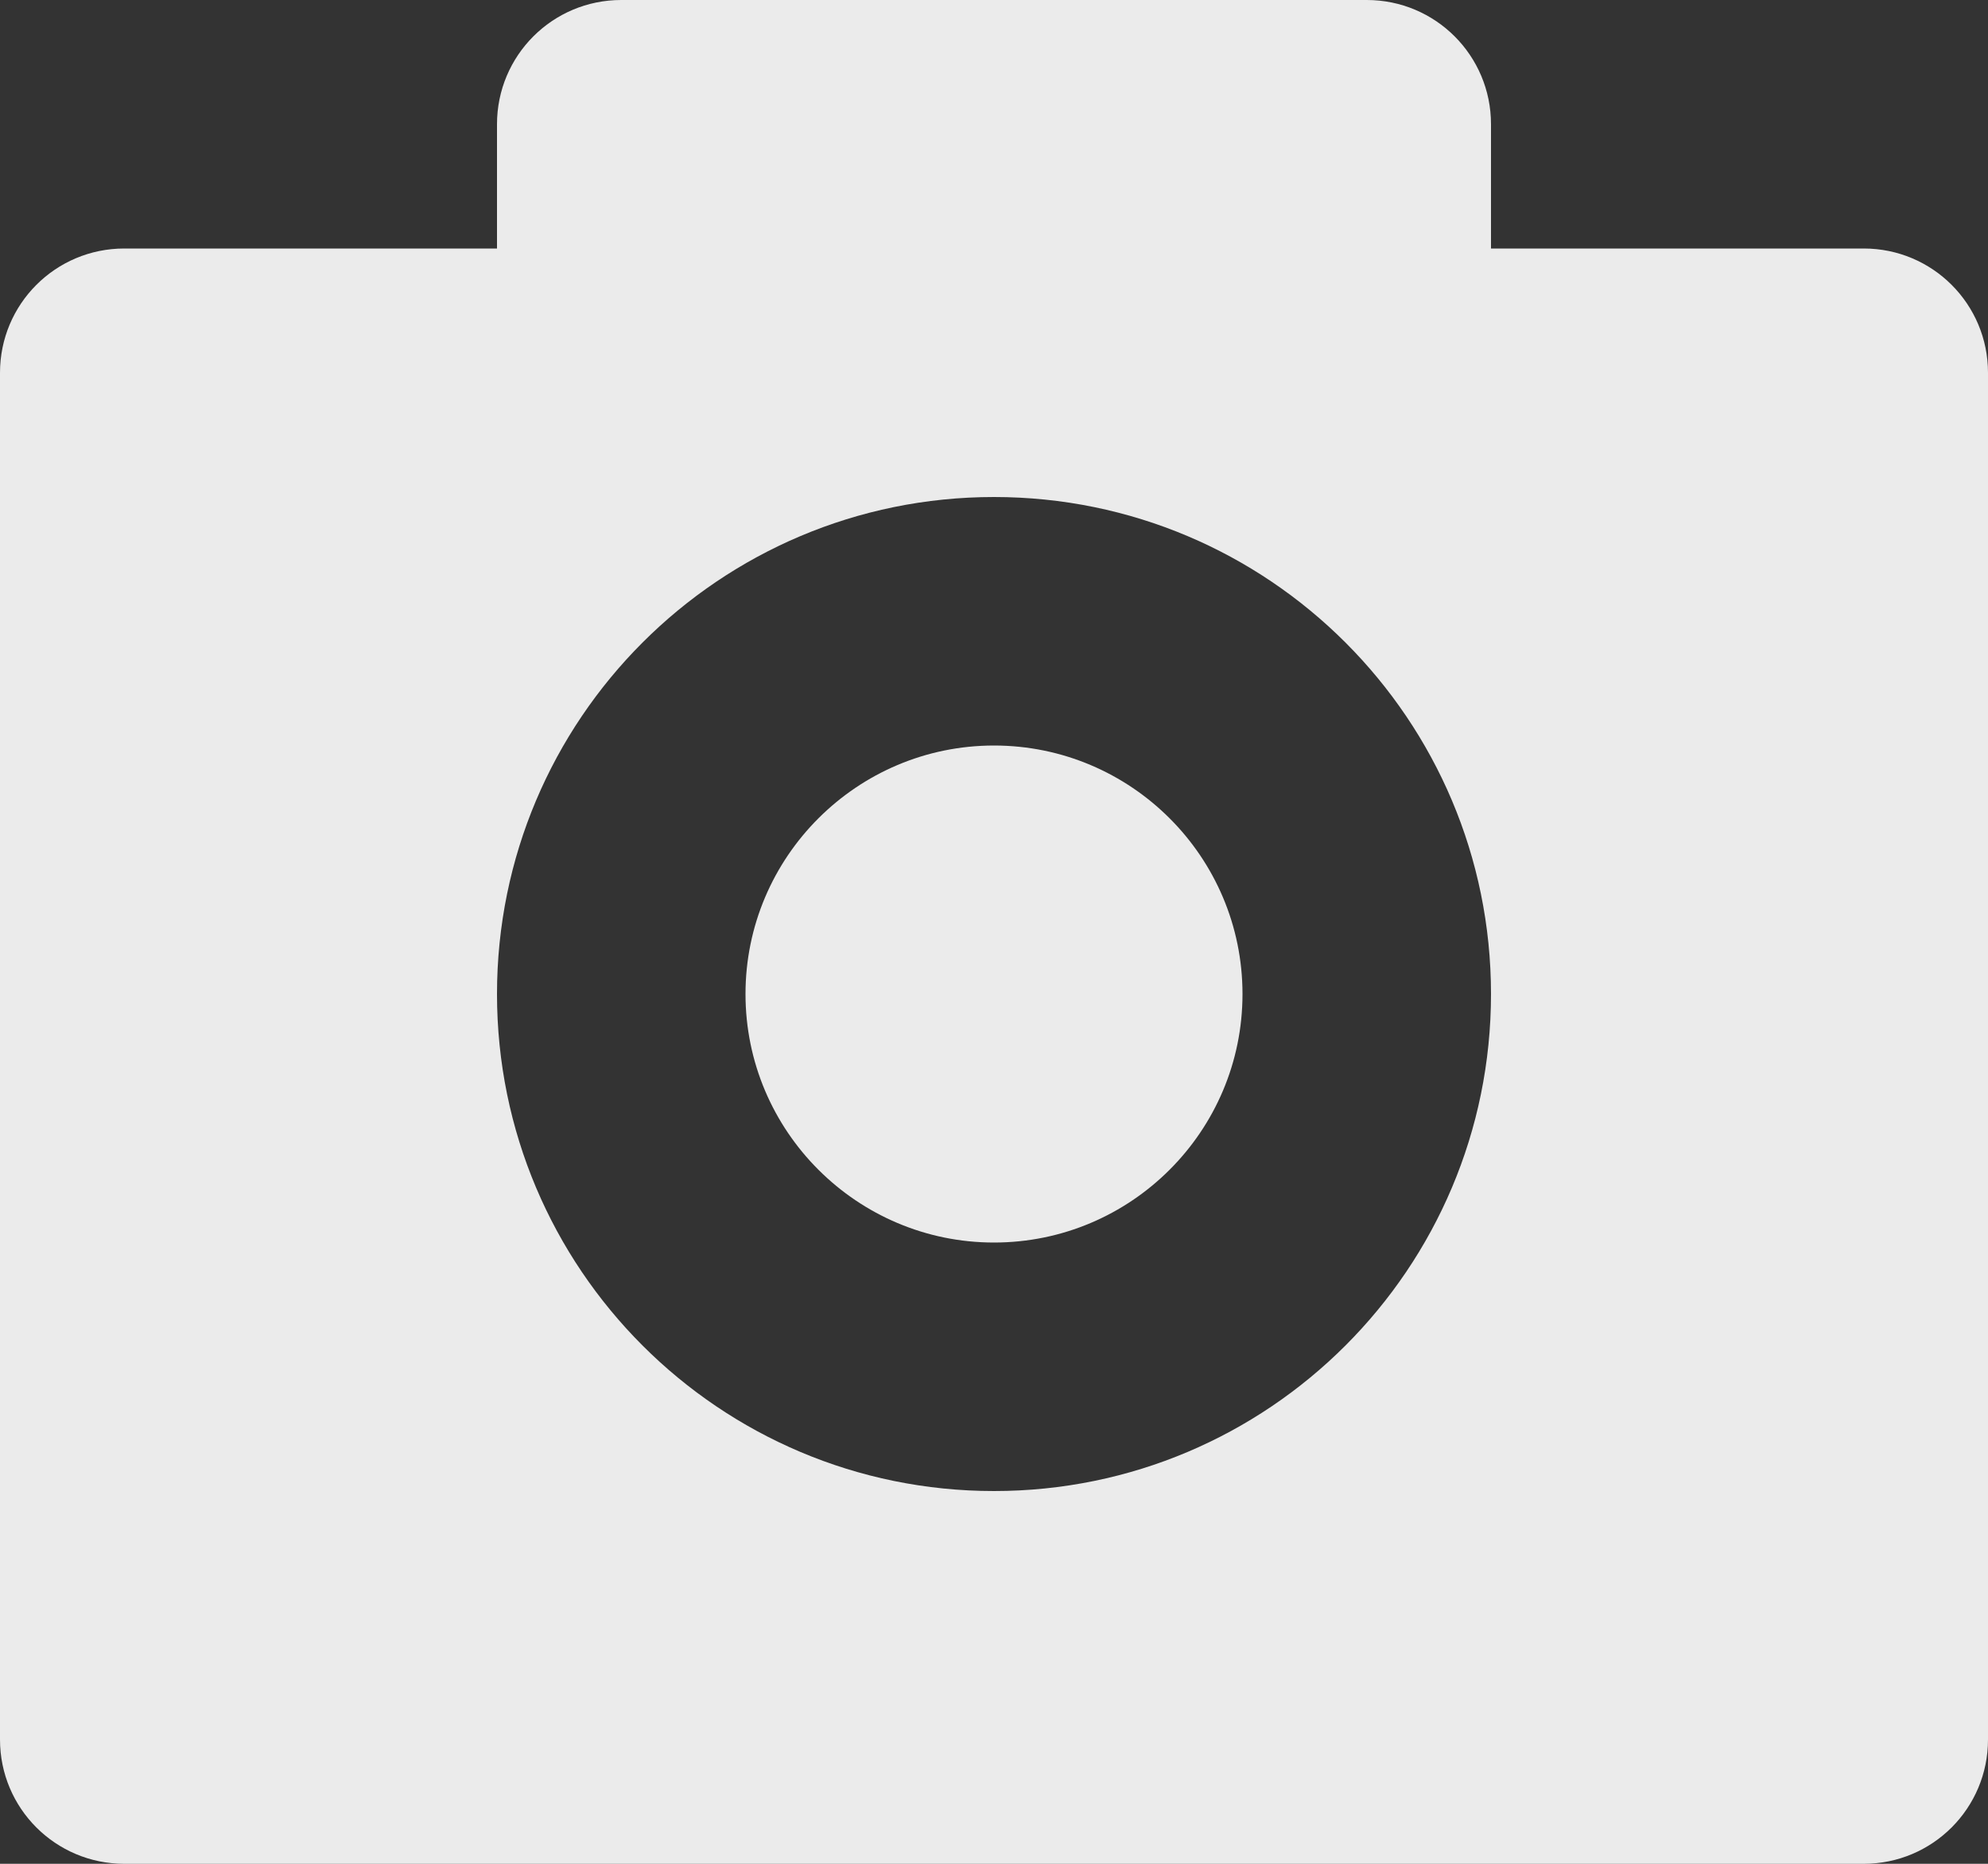 <svg width="16" height="15" viewBox="0 0 16 15" xmlns="http://www.w3.org/2000/svg"><rect x="0" y="0" width="16" height="15" fill="#333333" stroke="none"/><title>camera</title><g fill="#FFF" fill-rule="evenodd" fill-opacity=".9"><path d="M8 6c-1.102 0-2 .896-2 2s.898 2 2 2c1.103 0 2-.896 2-2s-.897-2-2-2"/><path d="M15 2h-3V1c0-.553-.447-1-1-1H5c-.553 0-1 .447-1 1v1H1c-.553 0-1 .447-1 1v11c0 .553.447 1 1 1h14c.553 0 1-.447 1-1V3c0-.553-.447-1-1-1zM8 12c-2.21 0-4-1.79-4-4s1.79-4 4-4 4 1.79 4 4-1.79 4-4 4z"/></g></svg>